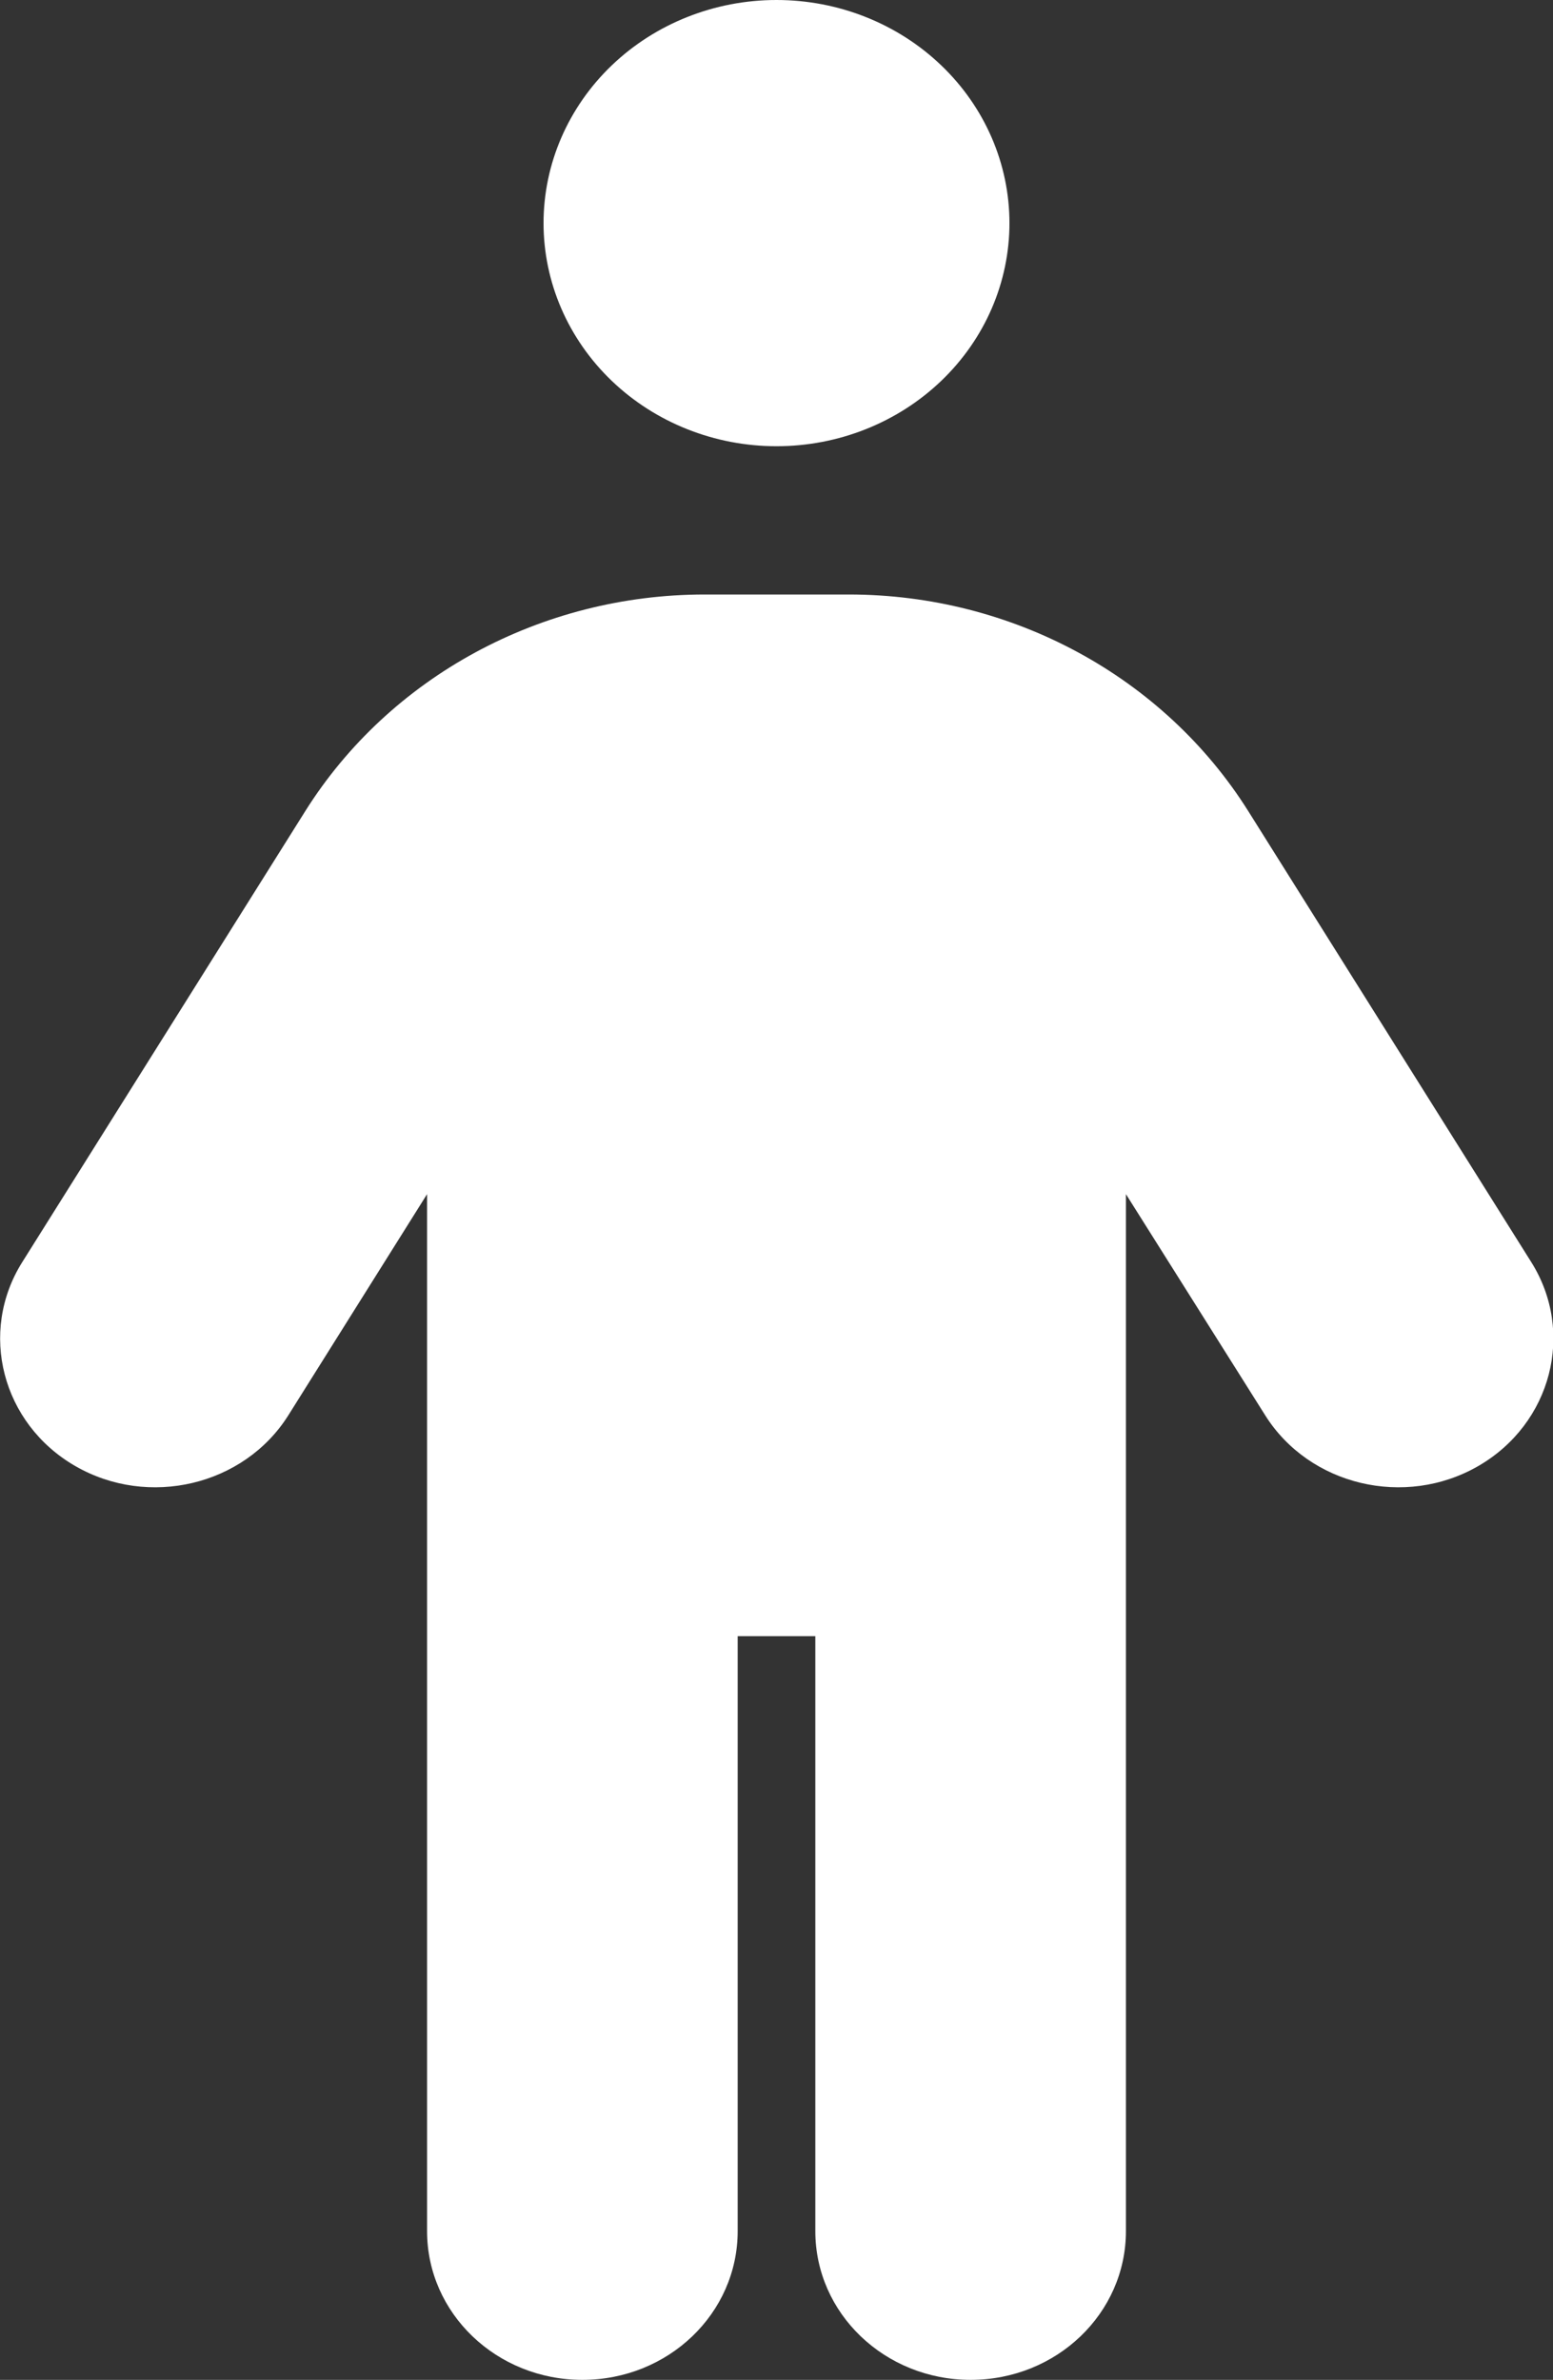<svg width="47" height="72" viewBox="0 0 47 72" fill="none" xmlns="http://www.w3.org/2000/svg">
<rect x="0" y="0" width="47" height="72" fill="#333333" stroke="none"/>
<g clip-path="url(#clip0_513_36)">
<path d="M16.45 6.75C16.45 4.96 17.193 3.243 18.515 1.977C19.837 0.711 21.631 0 23.5 0C25.37 0 27.163 0.711 28.485 1.977C29.808 3.243 30.55 4.96 30.55 6.75C30.55 8.54 29.808 10.257 28.485 11.523C27.163 12.789 25.37 13.5 23.5 13.5C21.631 13.5 19.837 12.789 18.515 11.523C17.193 10.257 16.45 8.54 16.45 6.75ZM22.325 49.5V67.5C22.325 69.989 20.225 72 17.625 72C15.026 72 12.925 69.989 12.925 67.5V36.127L8.725 42.82C7.388 44.944 4.495 45.633 2.277 44.353C0.059 43.073 -0.661 40.303 0.676 38.18L9.239 24.539C11.794 20.475 16.377 17.986 21.327 17.986H25.689C30.639 17.986 35.221 20.475 37.777 24.539L46.34 38.18C47.676 40.303 46.956 43.073 44.739 44.353C42.521 45.633 39.627 44.944 38.291 42.82L34.075 36.127V67.5C34.075 69.989 31.975 72 29.375 72C26.776 72 24.675 69.989 24.675 67.5V49.5H22.325Z" fill="white"/>
</g>
<defs>
<clipPath id="clip0_513_36">
<rect width="47" height="72" fill="white"/>
</clipPath>
</defs>
</svg>
